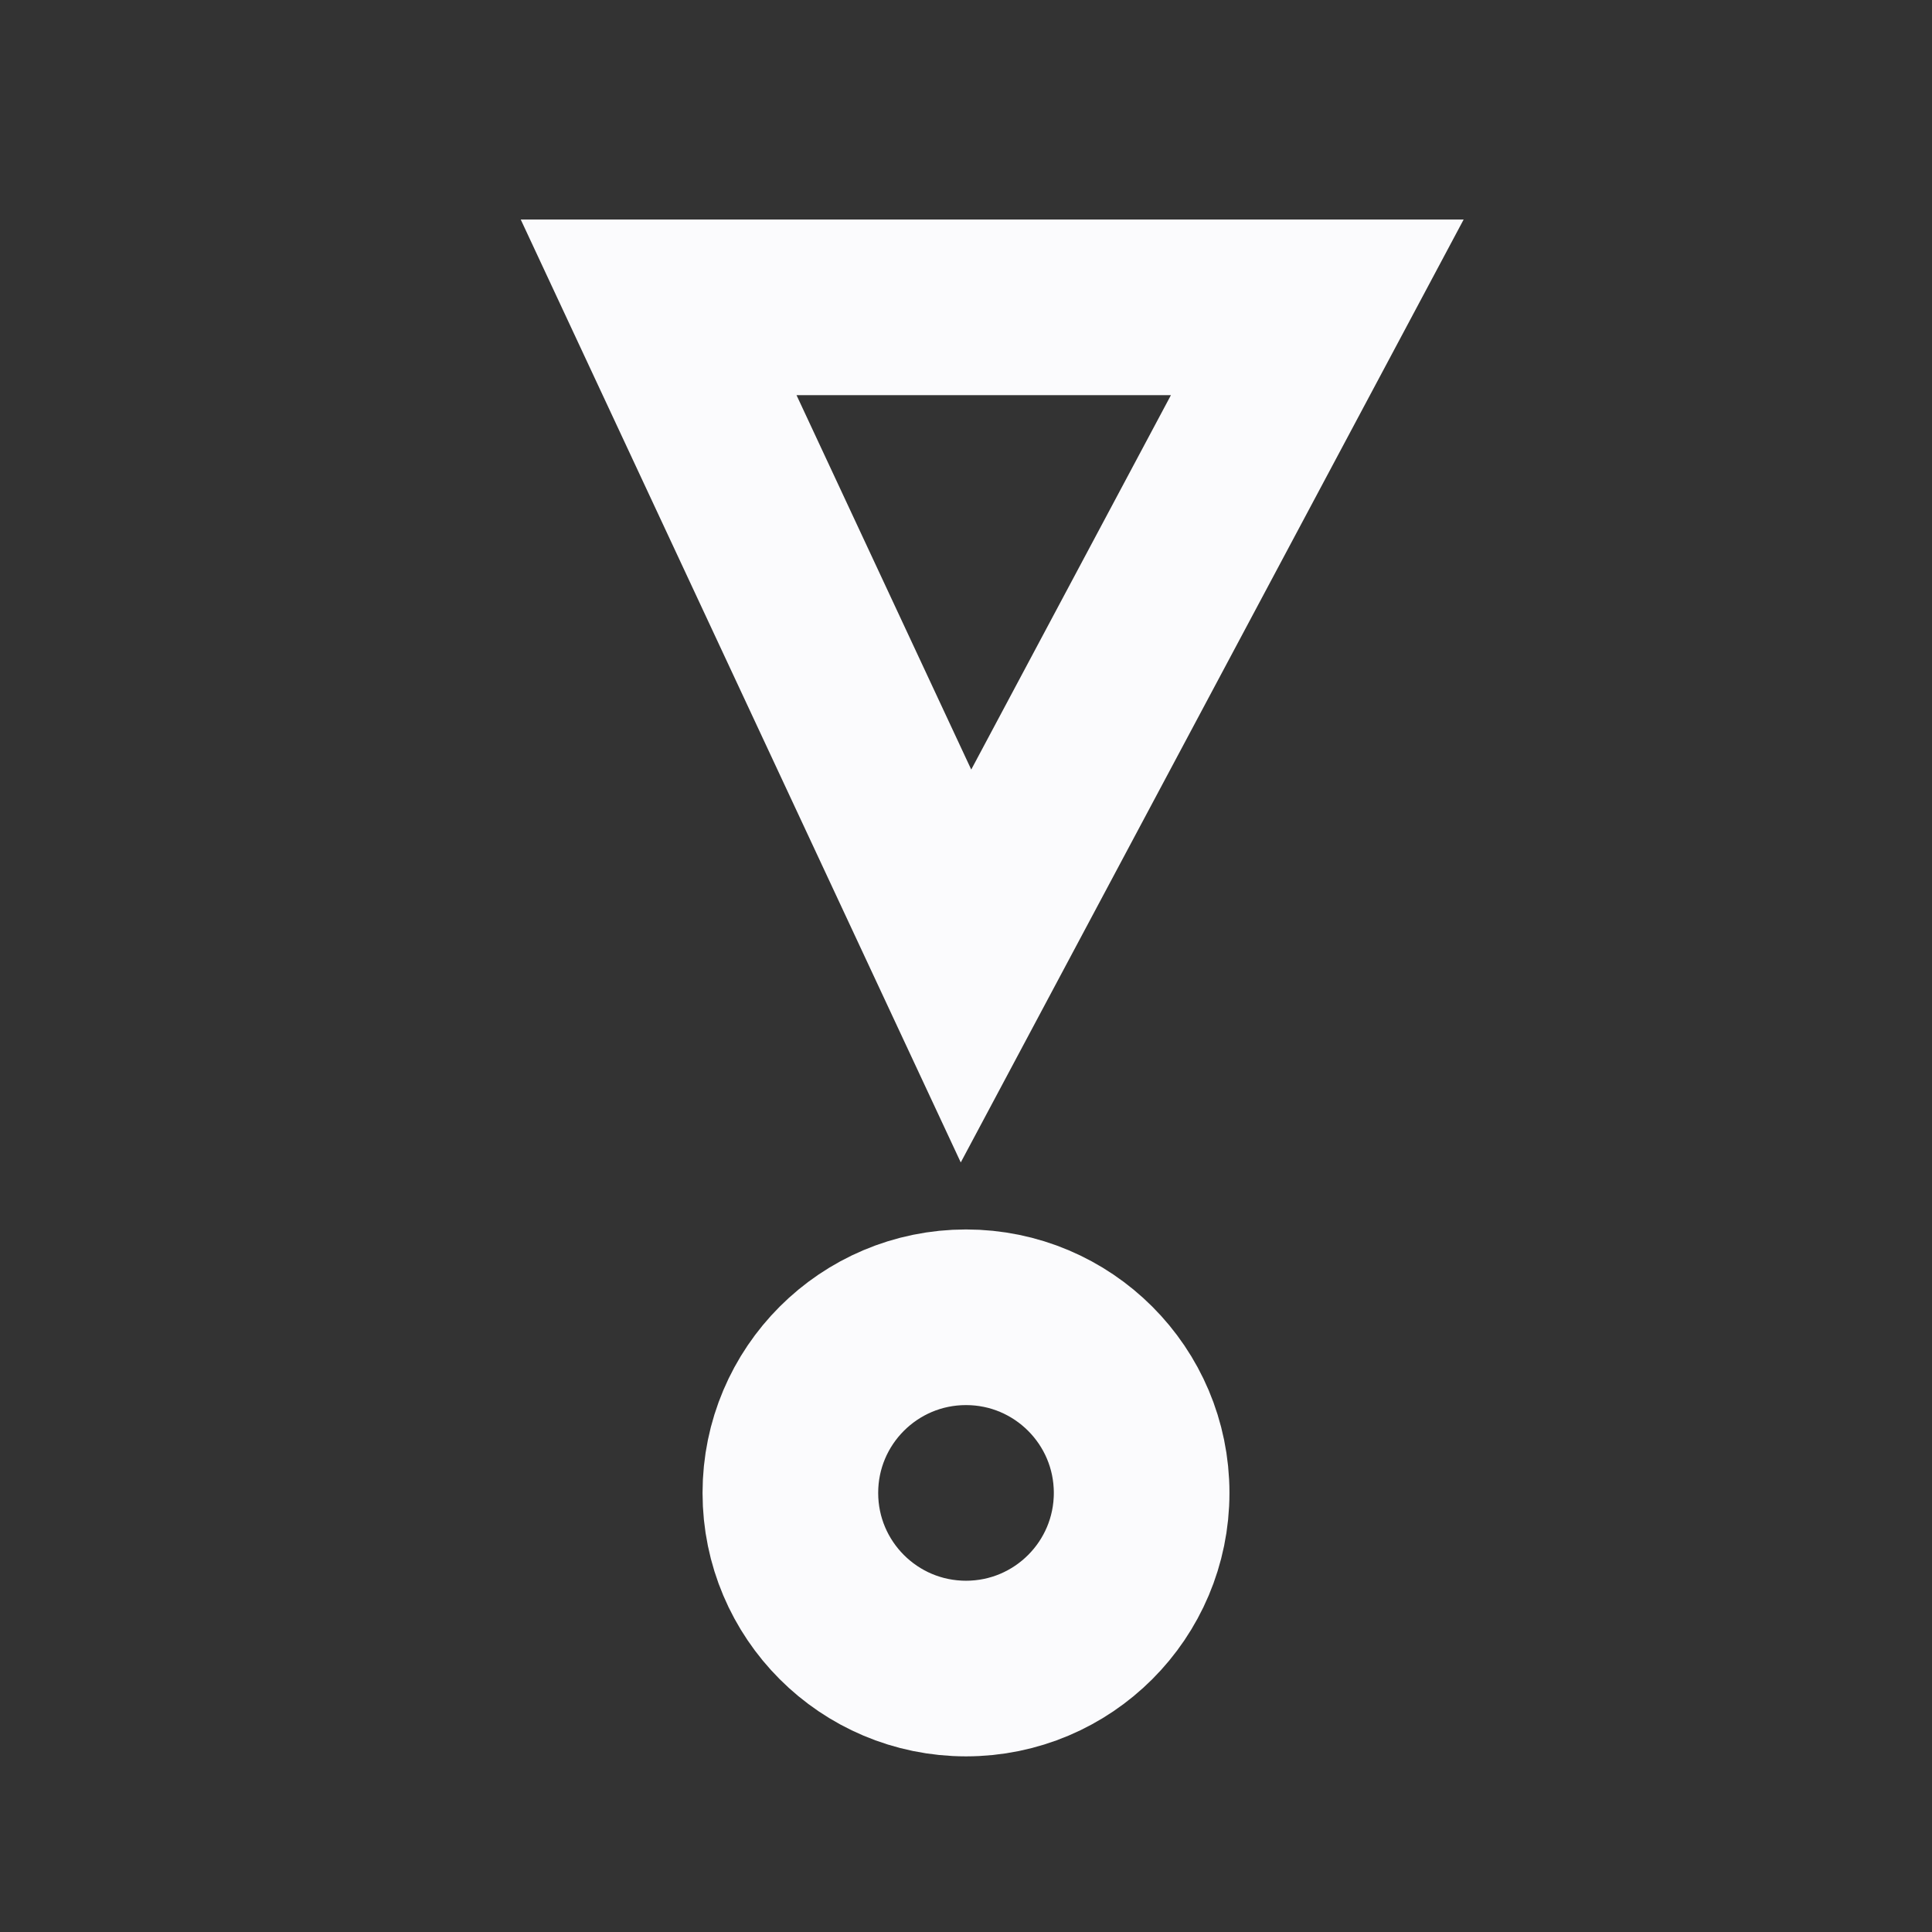 <svg id="visual" xmlns="http://www.w3.org/2000/svg" viewBox="0 0 22 22"><rect x="0" y="0" width="22" height="22" fill="#333333" stroke="none"/><defs><style>.cls-1{fill:none;stroke:#fbfbfd;stroke-miterlimit:10;stroke-width:2px;}</style></defs><polygon class="cls-1" points="7.5 3.5 15 3.5 11 11 7.5 3.5"/><circle class="cls-1" cx="11" cy="17" r="2"/></svg>